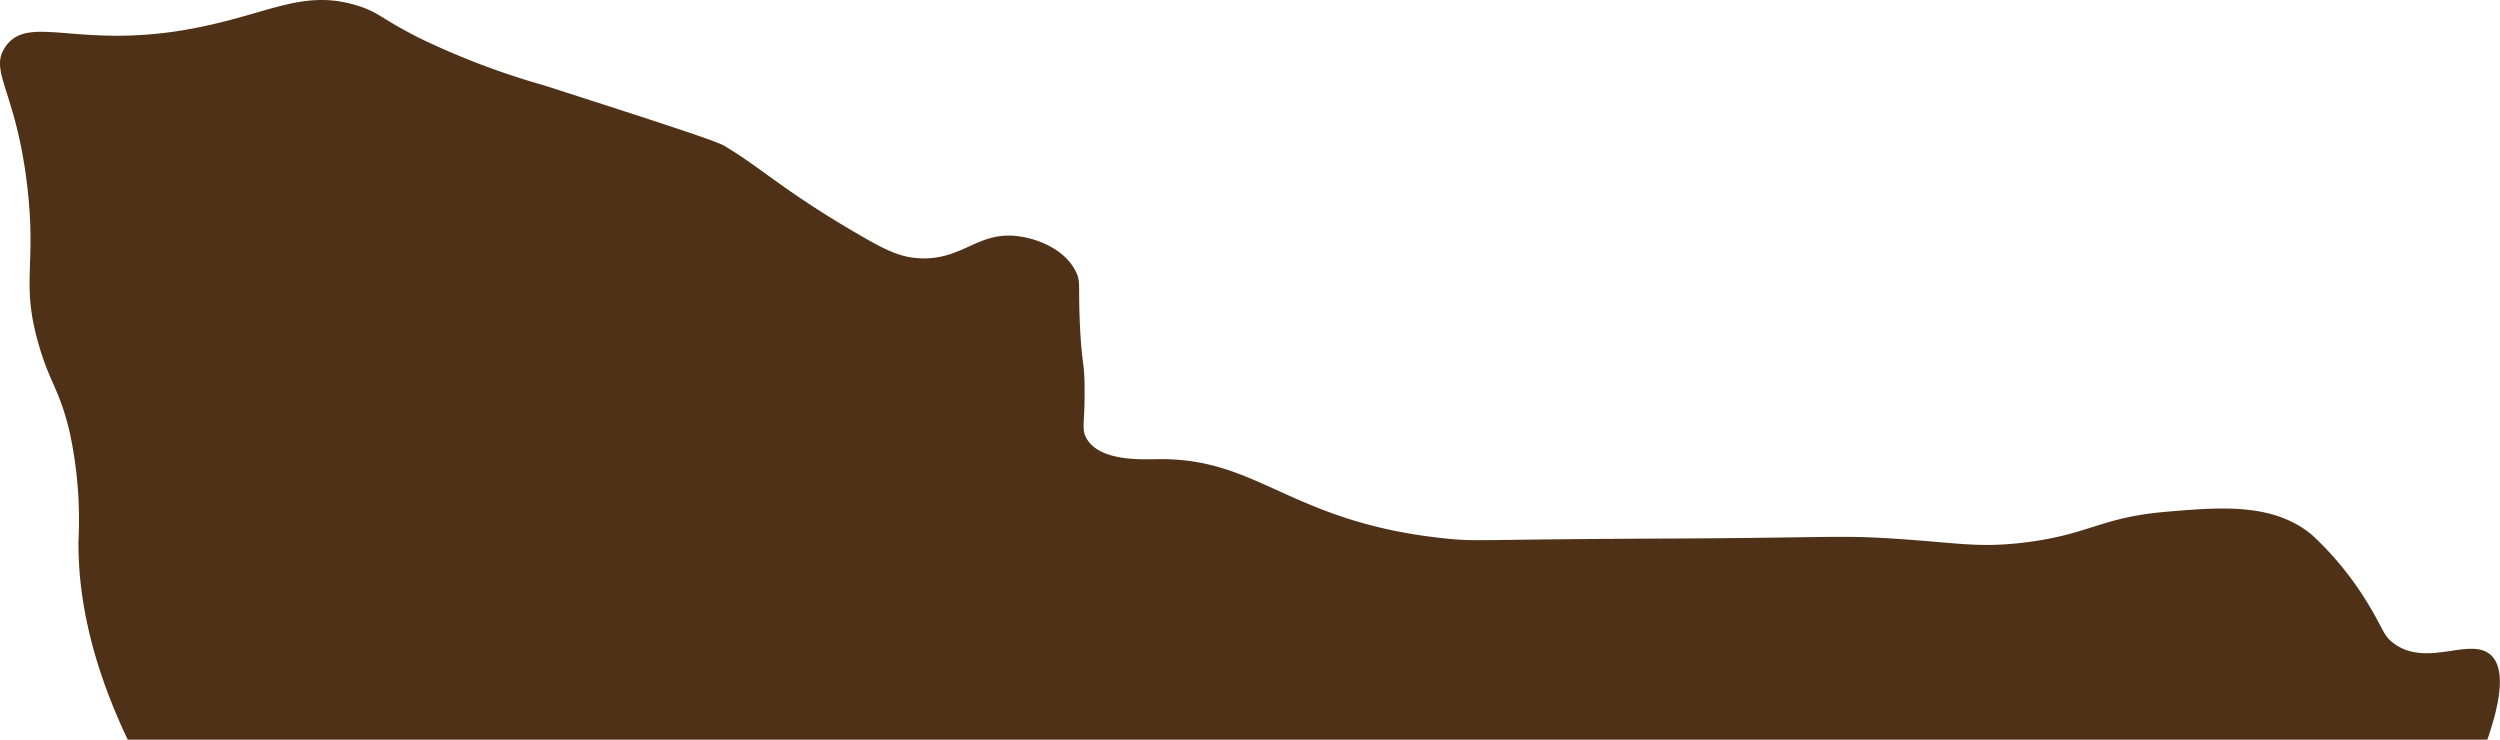 <svg xmlns="http://www.w3.org/2000/svg" width="240.51" height="71.16" viewBox="0 0 240.51 71.16">
  <defs>
    <style>
      .cls-1 {
        fill: #4f3118;
      }
    </style>
  </defs>
  <title>BgRock_14</title>
  <g id="Layer_2" data-name="Layer 2">
    <g id="Resources">
      <path class="cls-1" d="M12.29,71.16h227c1.81-5.2,1.3-7.29.32-8.16-2-1.76-6.1,1.25-9.3-1.09-1.05-.77-1-1.36-2.47-3.78a30.61,30.61,0,0,0-5.45-6.7c-3.73-3.07-8.8-2.64-13.94-2.2-6.53.55-7.39,2.24-14,3-4.29.47-5.92,0-12.4-.42-5.27-.33-5.85-.07-21.63,0-18.8.08-18.23.31-21.3,0-15.16-1.56-18-7.9-28-7.63-1.23,0-5.32.23-6.59-2-.53-.91-.14-1.47-.19-4.84,0-2.45-.25-2.23-.43-5.72-.21-4.18.1-4.5-.42-5.51C102.49,24.07,100,23,98,22.73c-3.92-.53-5.34,2.29-9.46,2.12-1.88-.08-3.26-.73-6-2.33-7.14-4.15-9.19-6.3-12.84-8.48-.83-.5-6.34-2.28-17.37-5.83a73.44,73.44,0,0,1-12-4.56c-3.75-1.9-3.82-2.43-5.83-3.07-5.15-1.66-8.46.64-15.15,2C7.82,5,2.82,1.17.52,4.5-1.13,6.9,1.58,8.71,2.64,18.07c.87,7.63-.63,9.07,1.06,15,1.09,3.82,2,4.3,3,8.49a40.18,40.18,0,0,1,.85,10.48C7.51,56.54,8.37,62.93,12.29,71.16Z"/>
    </g>
  </g>
</svg>
